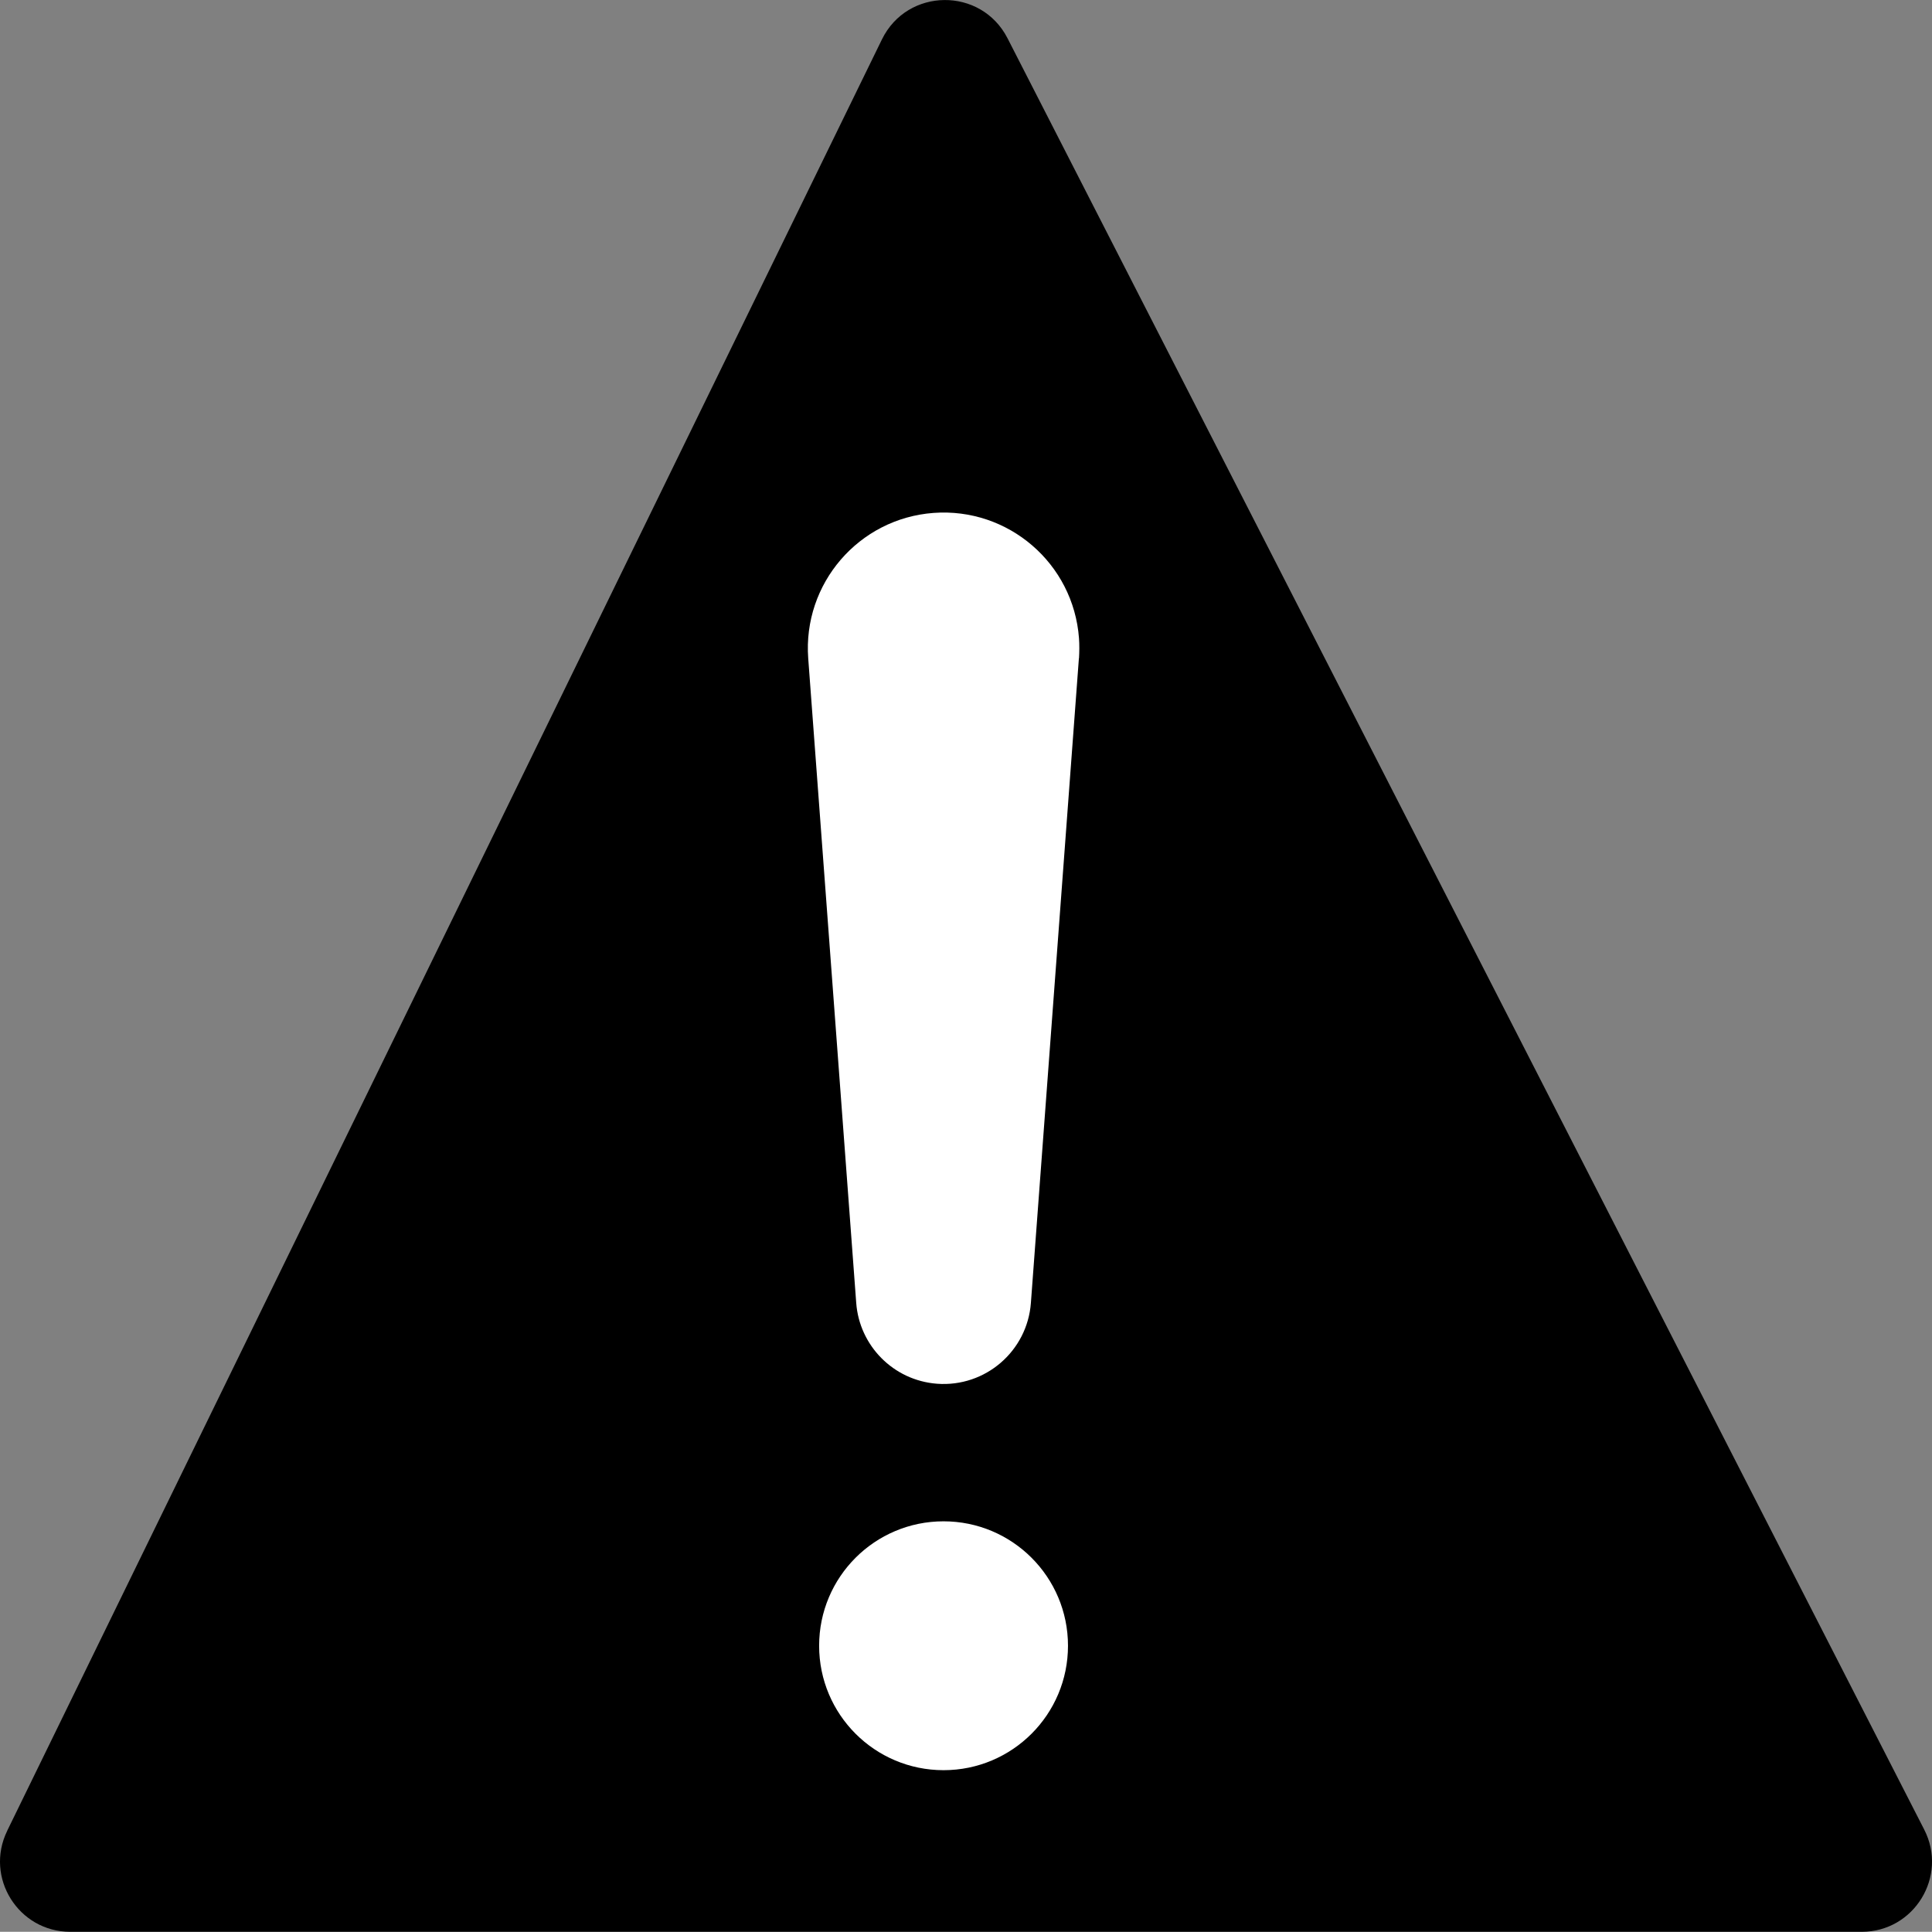 <?xml version="1.0" encoding="UTF-8"?>
<svg id="Layer_1" data-name="Layer 1" xmlns="http://www.w3.org/2000/svg" viewBox="0 0 198.43 198.41">
  <rect x="0" y="0" width="198.43" height="198.41" fill="#808080" stroke="none"/>
  <defs>
    <style>
      .cls-1 {
        fill: #fff;
      }
    </style>
  </defs>
  <path d="M.74,188.03L90.58,4.05c2.61-5.34,10.19-5.41,12.9-.12l94.15,183.98c2.46,4.8-1.03,10.5-6.42,10.5H7.22c-5.33,0-8.82-5.58-6.48-10.37h0Z"/>
  <path class="cls-1" d="M110.81,67.62l-4.93,66.2c-.37,4.95-4.68,8.67-9.64,8.3-4.5-.34-7.98-3.93-8.3-8.3l-4.93-66.2c-.57-7.68,5.19-14.37,12.87-14.94,7.68-.57,14.37,5.19,14.94,12.87,.05,.67,.04,1.42,0,2.07h0Zm-13.9,88.63c-7.06,0-12.78,5.72-12.78,12.78s5.72,12.78,12.78,12.78,12.78-5.72,12.78-12.78-5.72-12.78-12.78-12.78Z"/>
</svg>